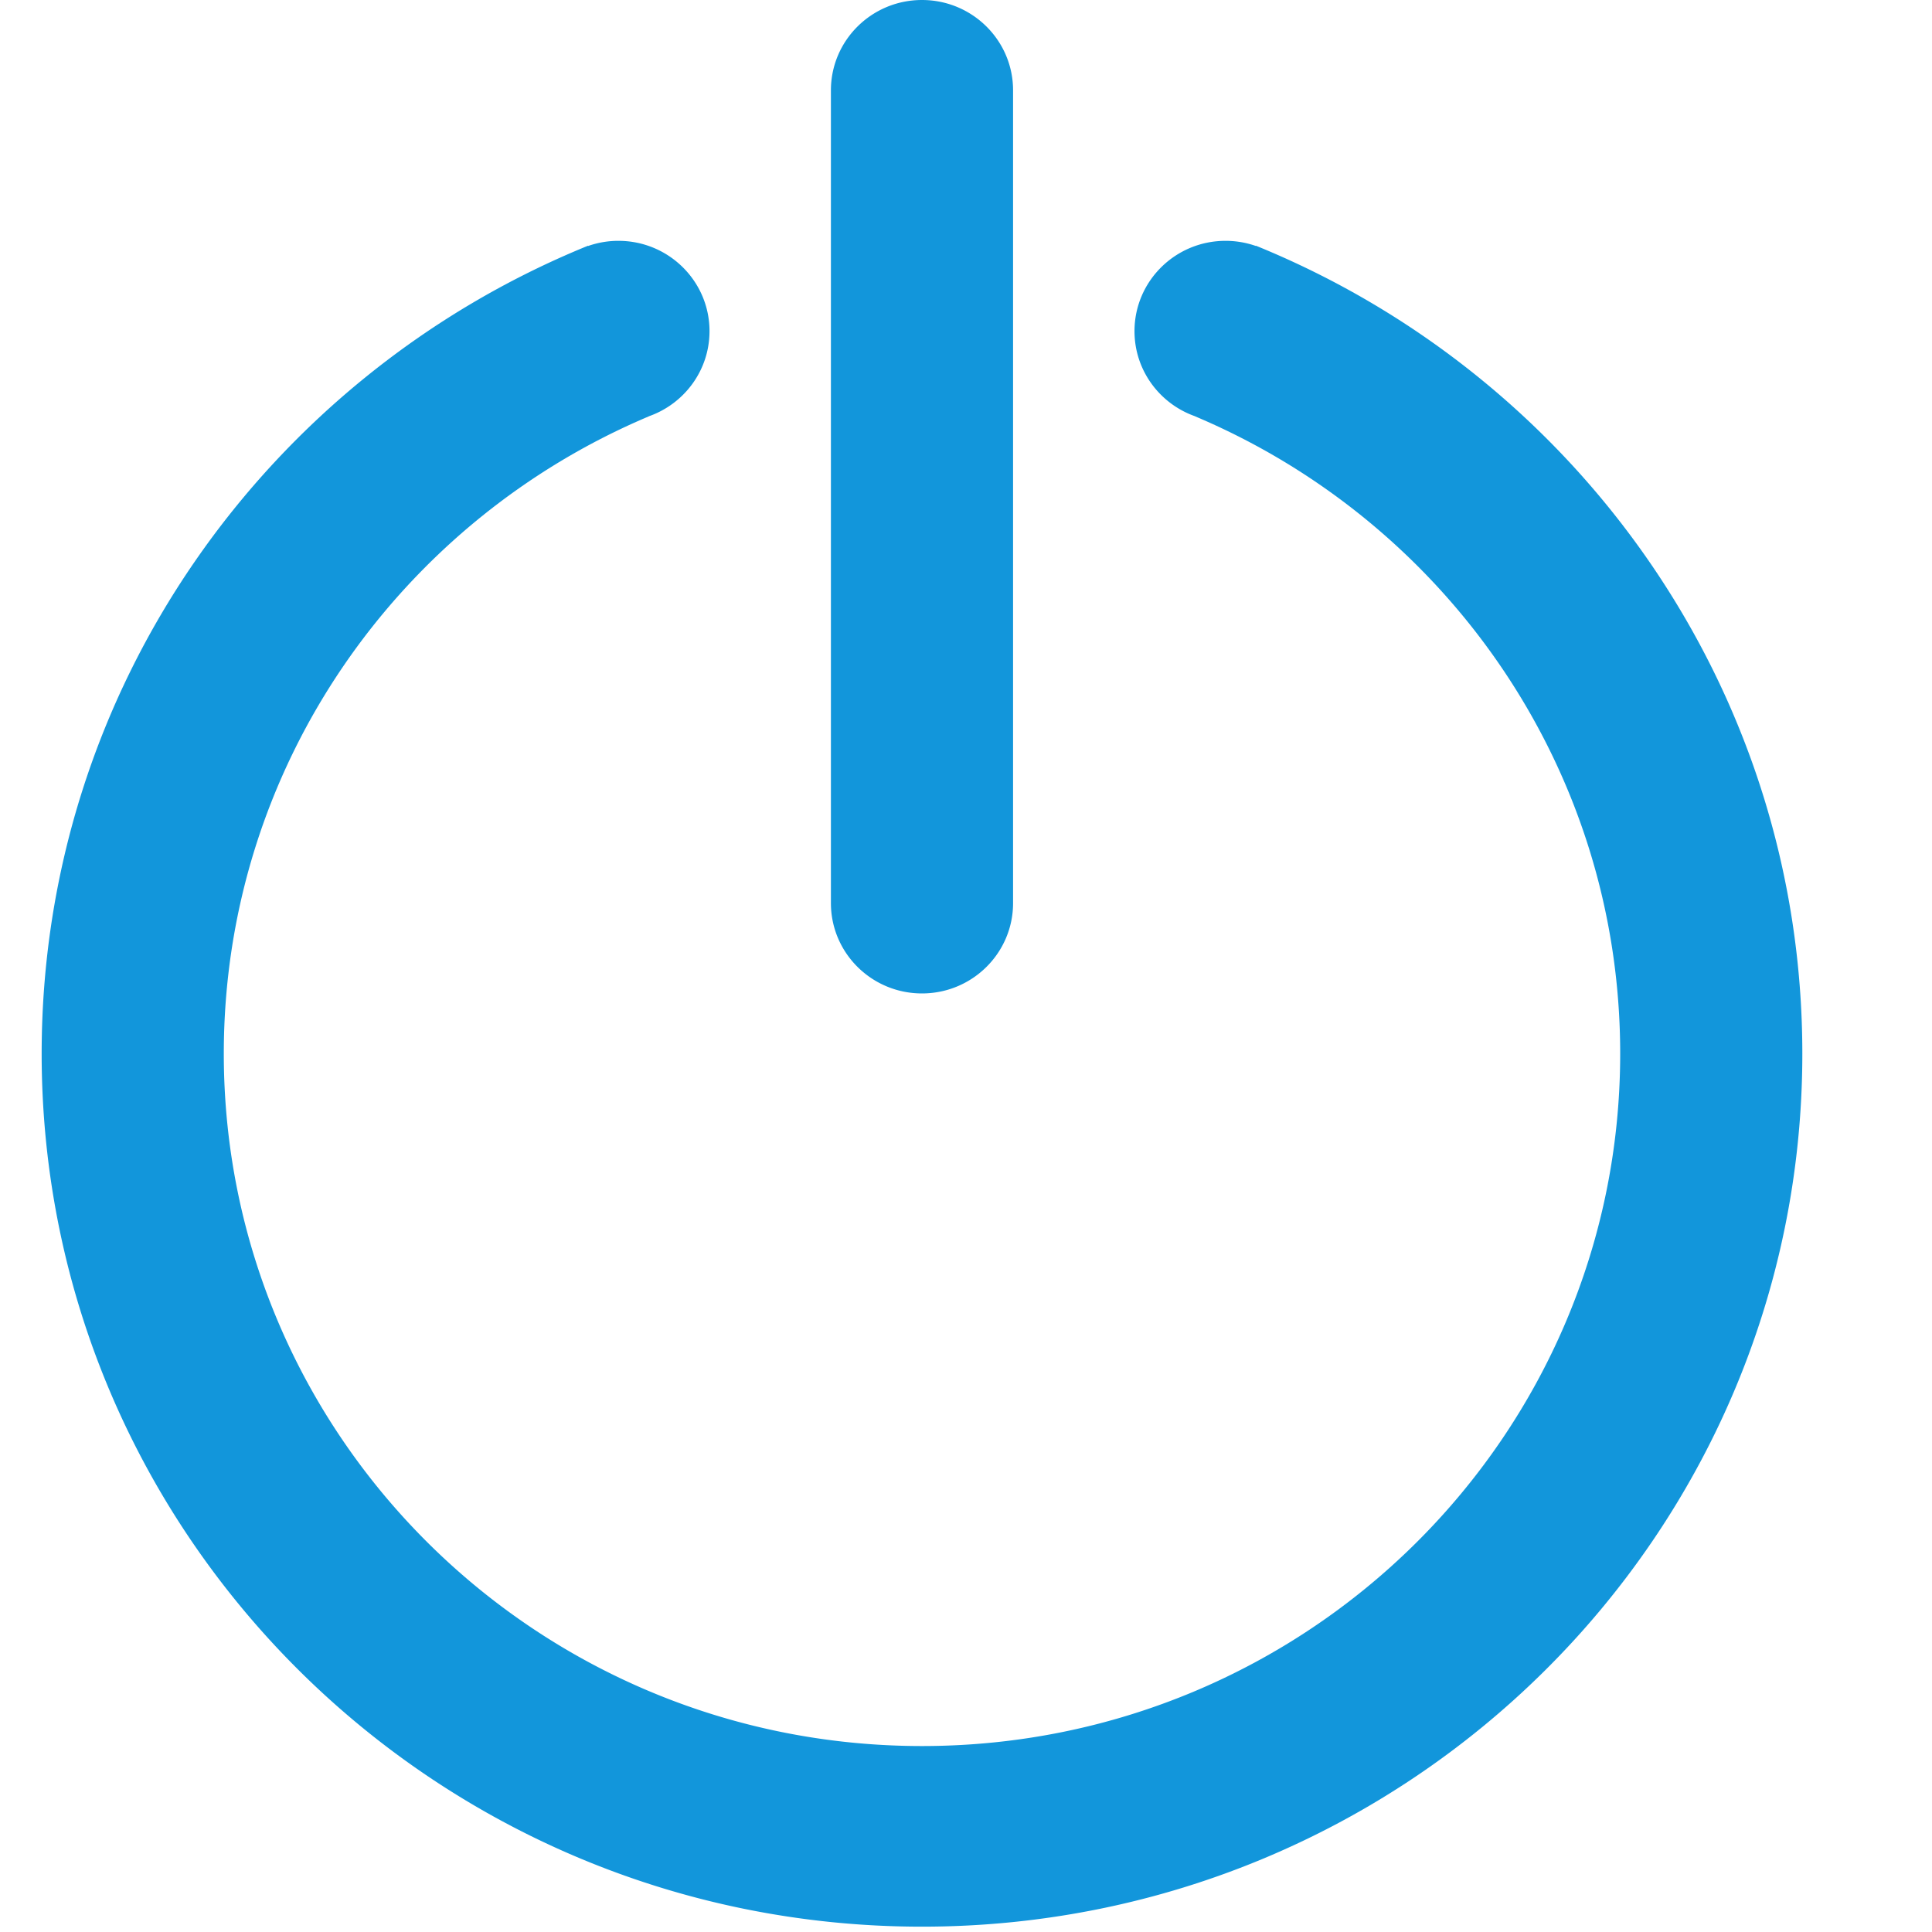 <?xml version="1.0" standalone="no"?><!DOCTYPE svg PUBLIC "-//W3C//DTD SVG 1.1//EN" "http://www.w3.org/Graphics/SVG/1.1/DTD/svg11.dtd"><svg t="1499047130751" class="icon" style="" viewBox="0 0 1024 1024" version="1.1" xmlns="http://www.w3.org/2000/svg" p-id="5210" xmlns:xlink="http://www.w3.org/1999/xlink" width="200" height="200"><defs><style type="text/css"></style></defs><path d="M1003.539 510.587zM488.674 1021.171C230.985 1021.171 22.08 814.006 22.08 558.453c0-193.423 119.693-359.08 289.613-428.217v0.145a48.467 48.467 0 0 1 16.091-2.733c26.653 0 48.271 21.433 48.271 47.866 0 20.84-13.44 38.565-32.182 45.132v0.047c-132.403 55.898-225.255 186.046-225.255 337.761 0 202.68 165.685 366.986 370.058 366.986 204.377 0 370.058-164.307 370.058-366.986 0-151.715-92.848-281.863-225.251-337.761v-0.047c-18.747-6.567-32.175-24.292-32.175-45.132 0-26.433 21.606-47.866 48.262-47.866 5.648 0 11.056 0.966 16.091 2.733v-0.145c169.919 69.137 289.613 234.795 289.613 428.217-0.001 255.553-208.906 462.718-466.599 462.718z m0-494.63c-26.661 0-48.271-21.433-48.271-47.87V47.87c0-26.44 21.61-47.87 48.271-47.87 26.657 0 48.271 21.429 48.274 47.858V478.671c0 26.437-21.617 47.87-48.274 47.87z" fill="#1296db" p-id="5211"></path></svg>